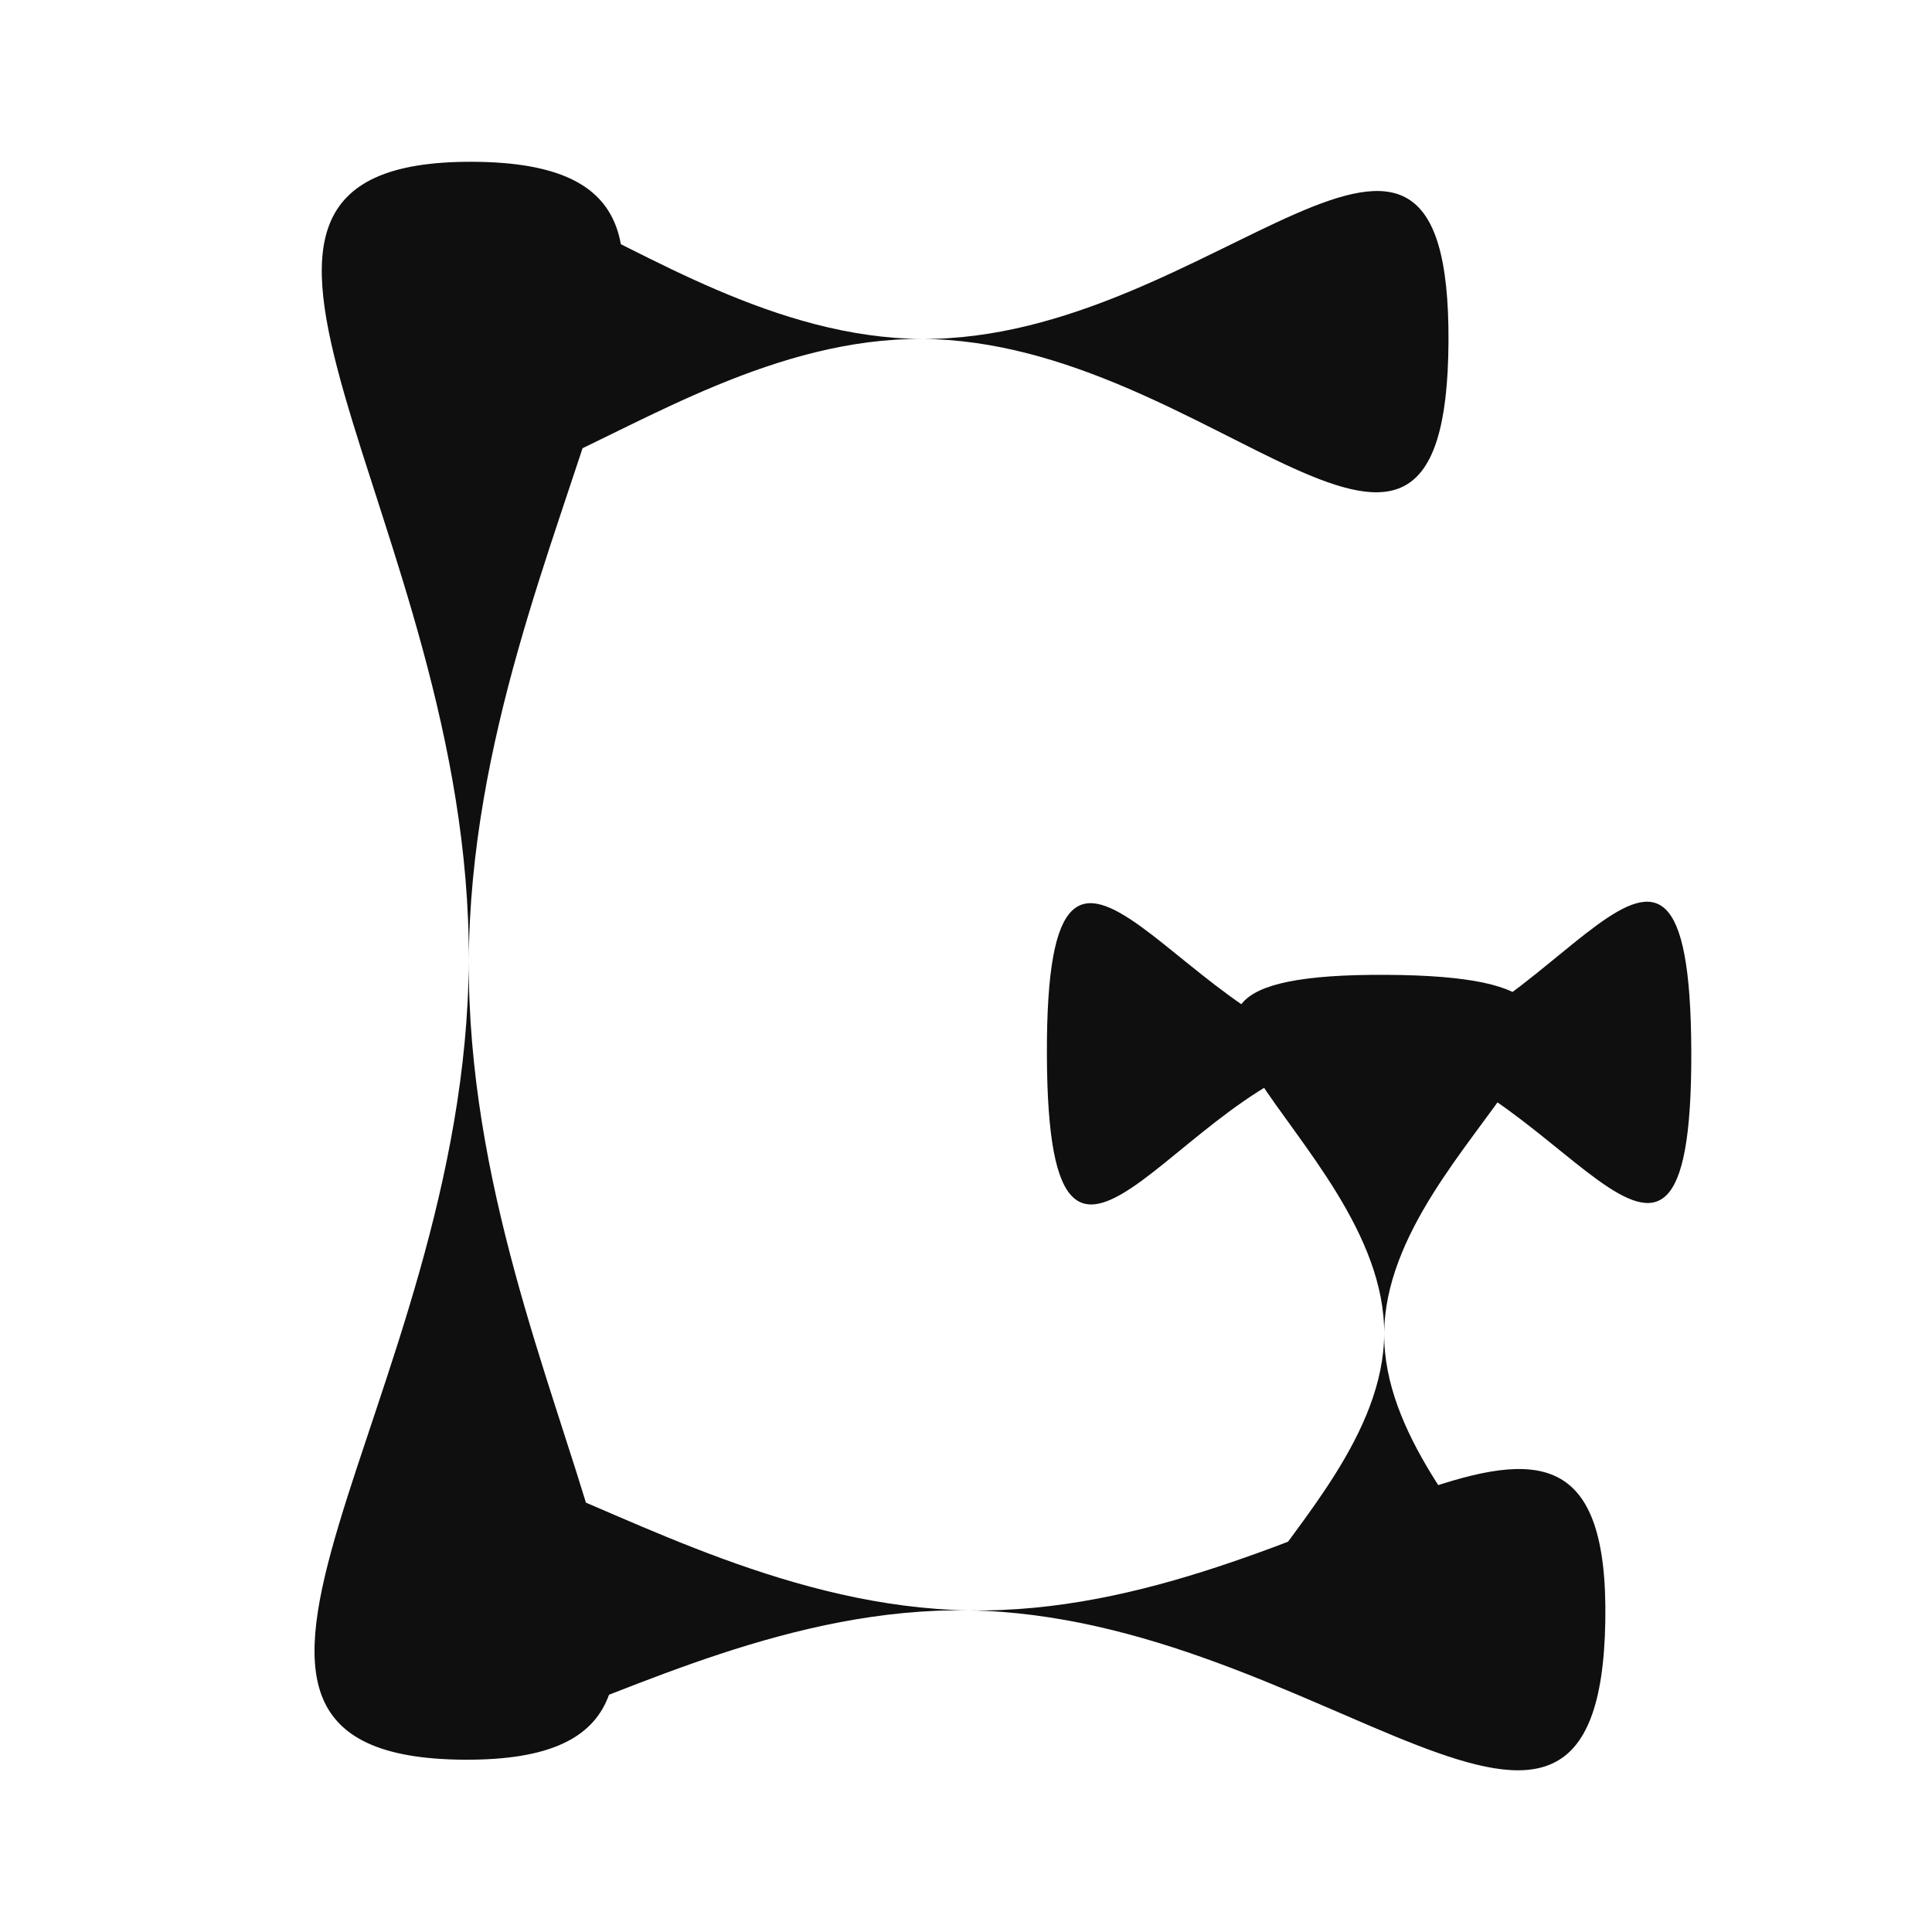 <svg width="240" height="240" viewBox="0 0 240 240" fill="none" xmlns="http://www.w3.org/2000/svg">
<path d="M58.235 119.348C57.947 174.162 99.818 218.819 57.713 218.597C15.608 218.376 57.947 174.162 58.235 119.348C58.523 64.534 16.652 19.877 58.757 20.098C100.862 20.32 58.523 64.534 58.235 119.348Z" fill="#0F0F0F"/>
<path d="M114.524 42.104C78.398 41.888 48.86 83.818 49.112 41.713C49.363 -0.391 78.398 41.888 114.524 42.104C150.65 42.32 180.188 0.39 179.936 42.494C179.685 84.599 150.65 42.32 114.524 42.104Z" fill="#0F0F0F"/>
<path d="M120.367 200.047C76.708 199.309 40.605 240.81 41.316 198.711C42.028 156.611 76.708 199.309 120.367 200.047C164.025 200.785 200.129 159.283 199.417 201.383C198.706 243.482 164.025 200.785 120.367 200.047Z" fill="#0F0F0F"/>
<path d="M171.948 165.684C171.818 190.308 213.818 210.491 171.713 210.269C129.608 210.048 171.818 190.308 171.948 165.684C172.077 141.06 130.077 120.877 172.182 121.098C214.287 121.32 172.077 141.06 171.948 165.684Z" fill="#0F0F0F"/>
<path d="M170.074 130.819C192.179 130.761 209.988 88.608 210.099 130.713C210.209 172.819 192.179 130.761 170.074 130.819C147.969 130.877 130.16 173.029 130.049 130.924C129.939 88.819 147.969 130.877 170.074 130.819Z" fill="#0F0F0F"/>
</svg>
